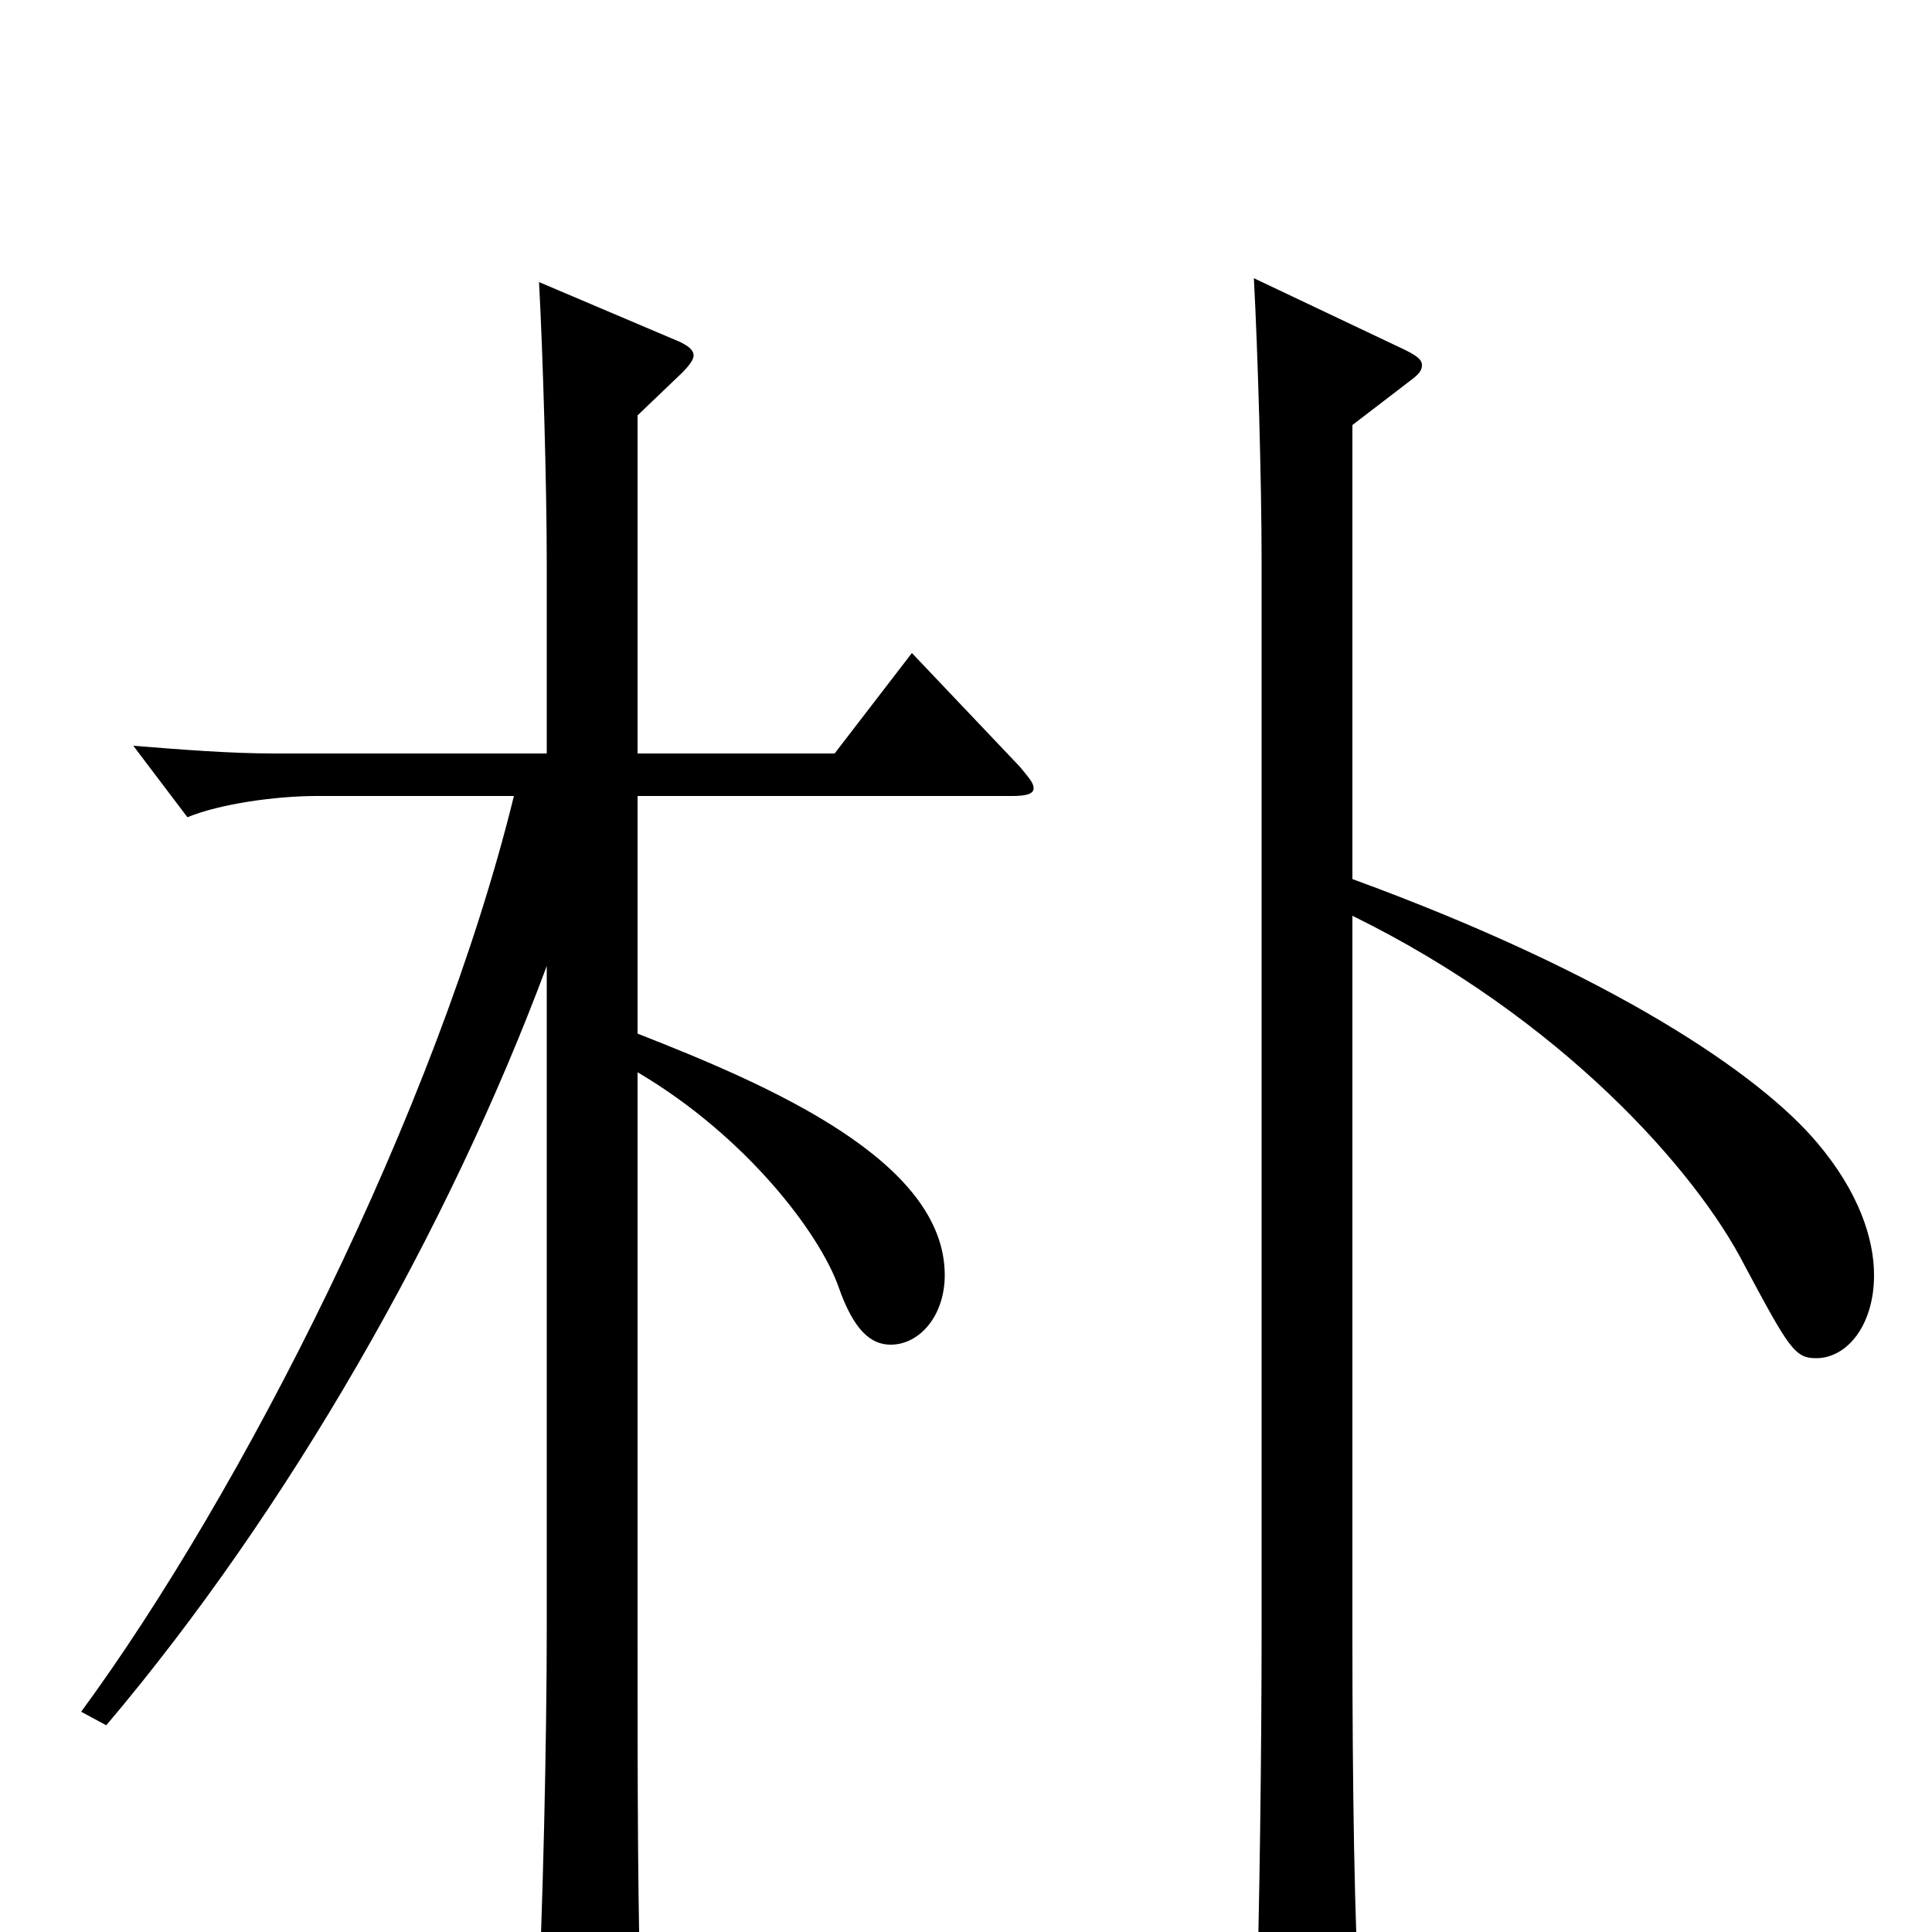<svg xmlns="http://www.w3.org/2000/svg" viewBox="0 -1000 1000 1000">
	<path fill="#000000" d="M700 -780L730 -803C734 -806 736 -808 736 -811C736 -814 733 -816 727 -819L649 -856C651 -819 653 -751 653 -710V-155C653 -98 652 -8 650 51V62C650 77 652 83 659 83C663 83 670 81 679 77C700 68 704 64 704 50V43C701 -2 700 -77 700 -153V-526C808 -473 878 -394 903 -345C926 -302 929 -297 940 -297C956 -297 970 -314 970 -340C970 -359 962 -383 941 -408C911 -444 834 -496 700 -545ZM472 -662L432 -610H330V-785L353 -807C357 -811 359 -814 359 -816C359 -819 356 -821 352 -823L279 -854C281 -817 283 -749 283 -708V-610H142C119 -610 94 -612 69 -614L97 -577C114 -584 143 -588 164 -588H266C226 -425 125 -227 42 -114L55 -107C149 -218 232 -363 283 -500V-157C283 -100 281 -9 278 49V62C278 76 280 81 287 81C292 81 299 79 308 75C329 66 332 62 332 49V41C330 -4 330 -79 330 -155V-445C386 -412 424 -362 434 -334C442 -311 451 -304 461 -304C476 -304 489 -319 489 -340C489 -399 399 -438 330 -465V-588H524C531 -588 535 -589 535 -592C535 -595 532 -598 528 -603Z"/>
</svg>